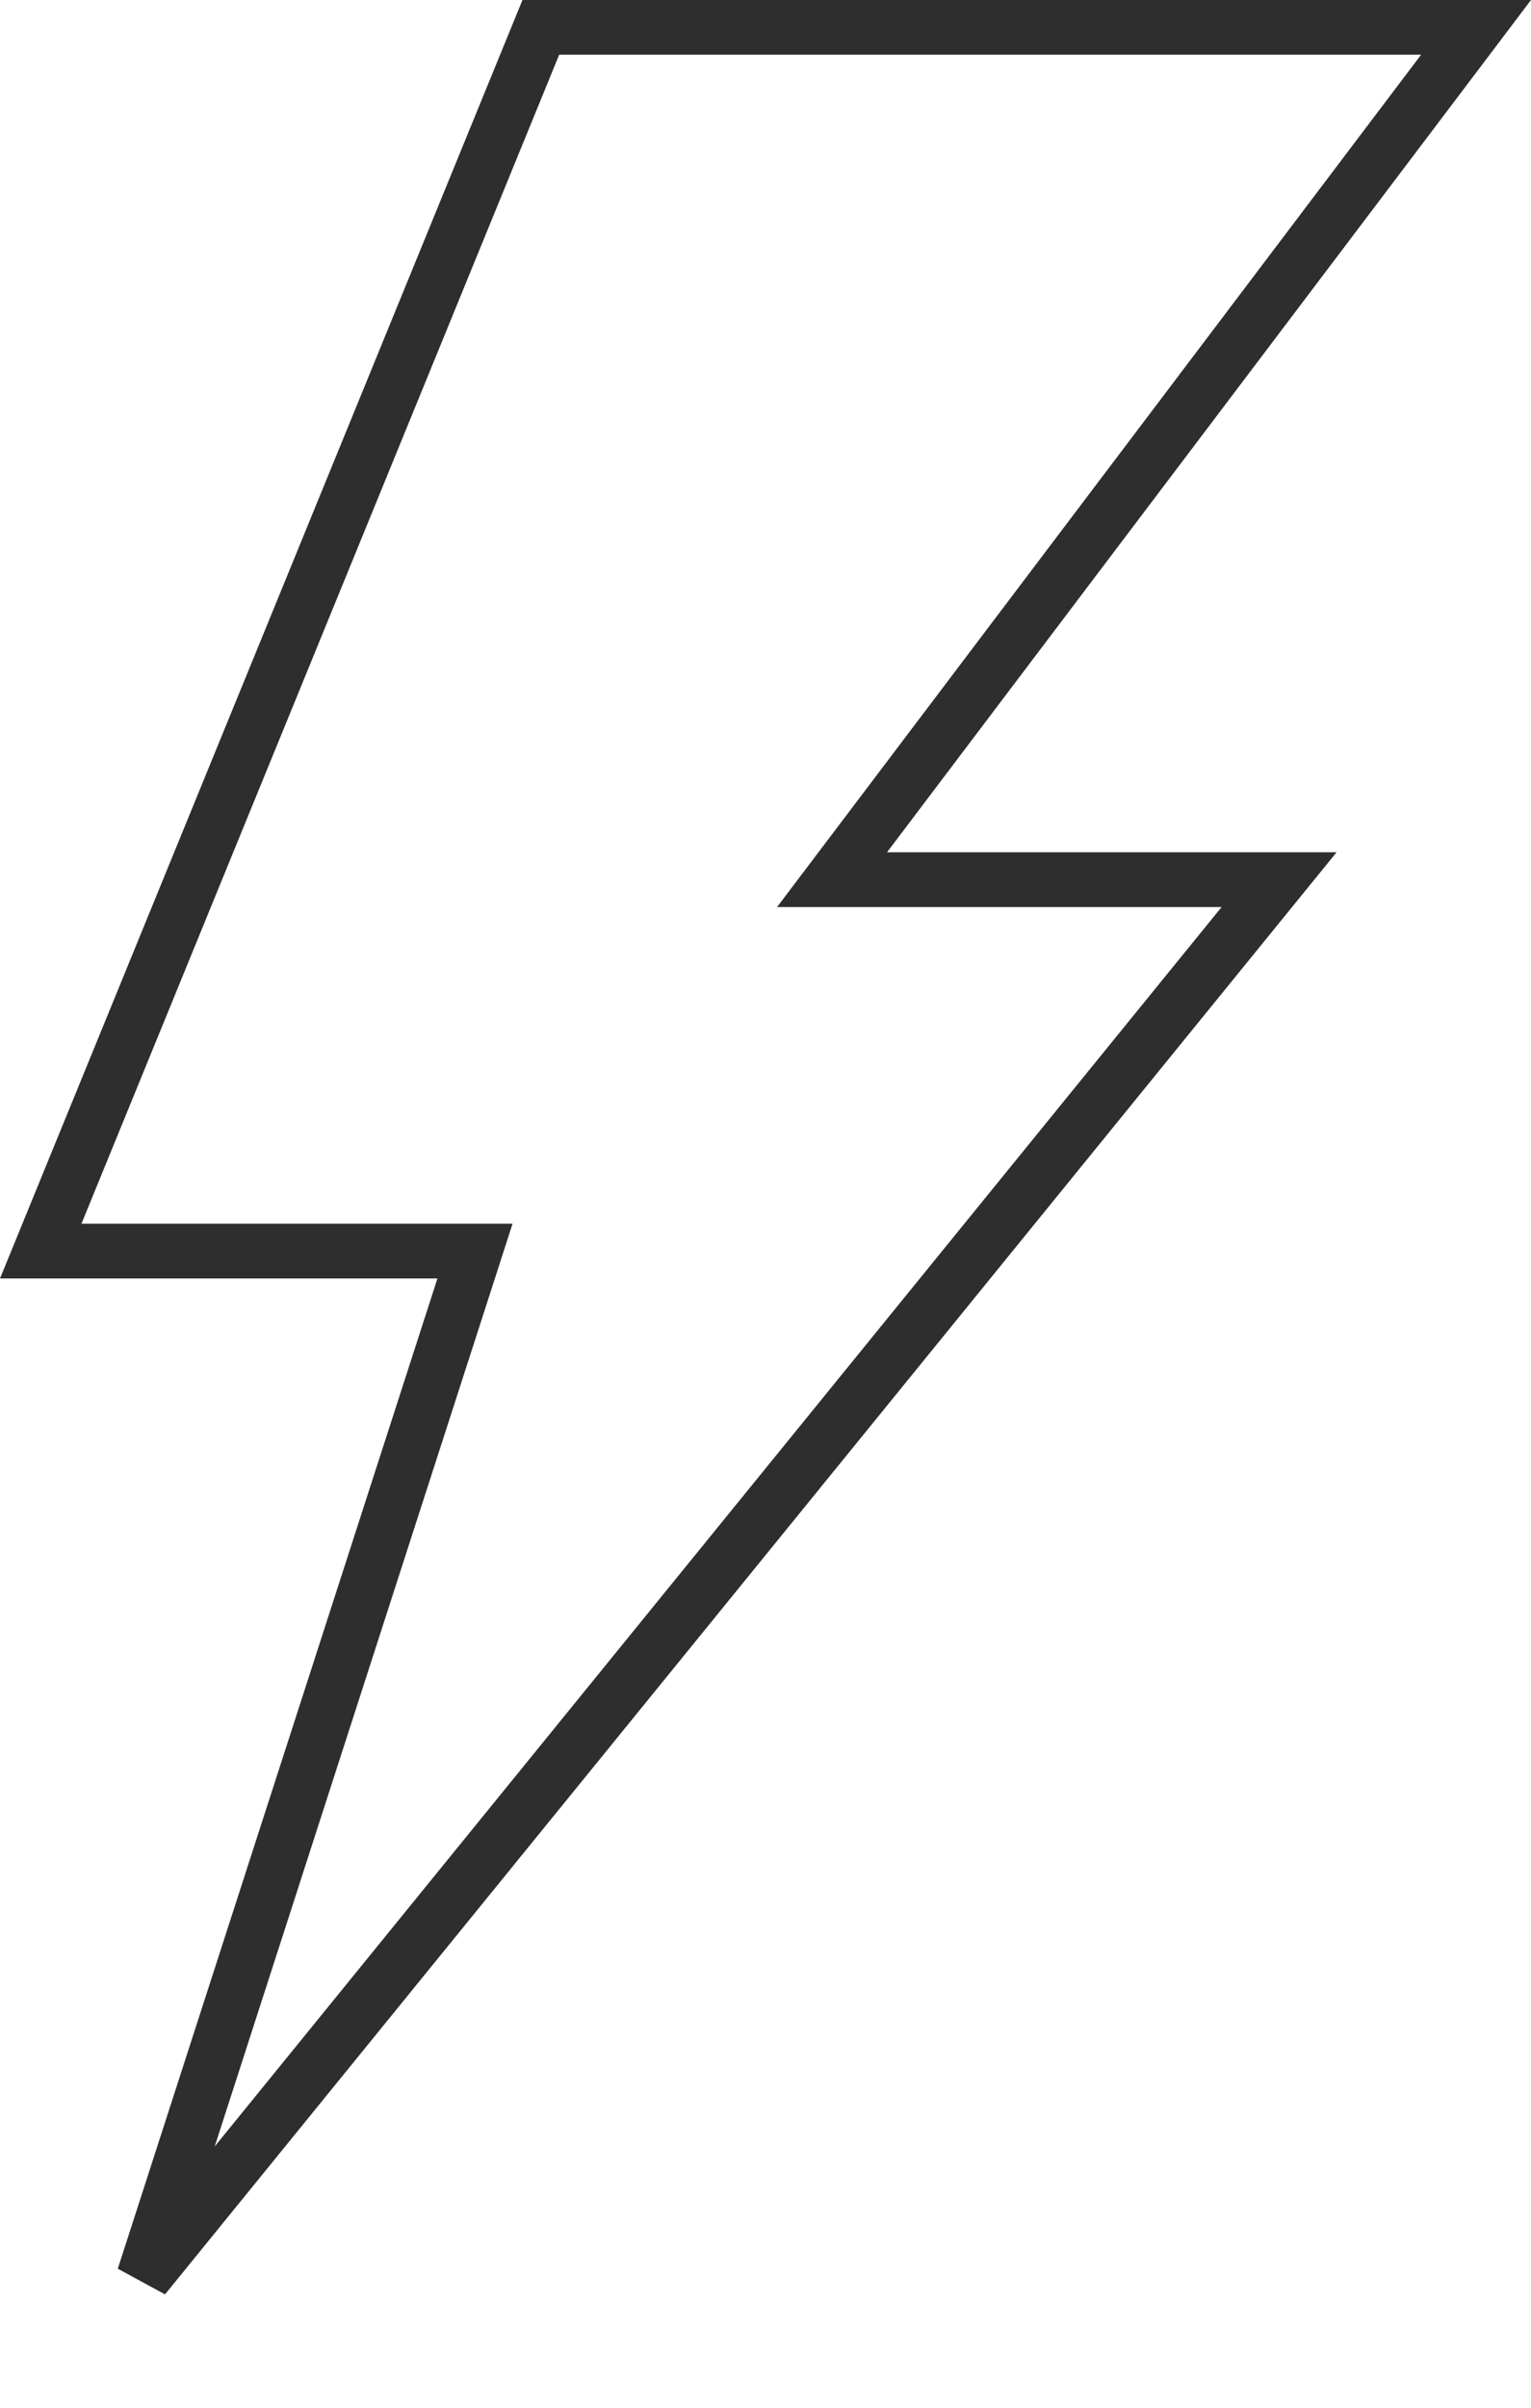 <svg width="28" height="44" viewBox="0 0 28 44" fill="none" xmlns="http://www.w3.org/2000/svg">
<path d="M16.222 16.075H23.393L2.63 41.613L8.476 23.517L8.687 22.863H8H0.745L9.891 0.5H26.995L15.823 15.274L15.217 16.075H16.222Z" stroke="#2E2E2E"/>
</svg>
